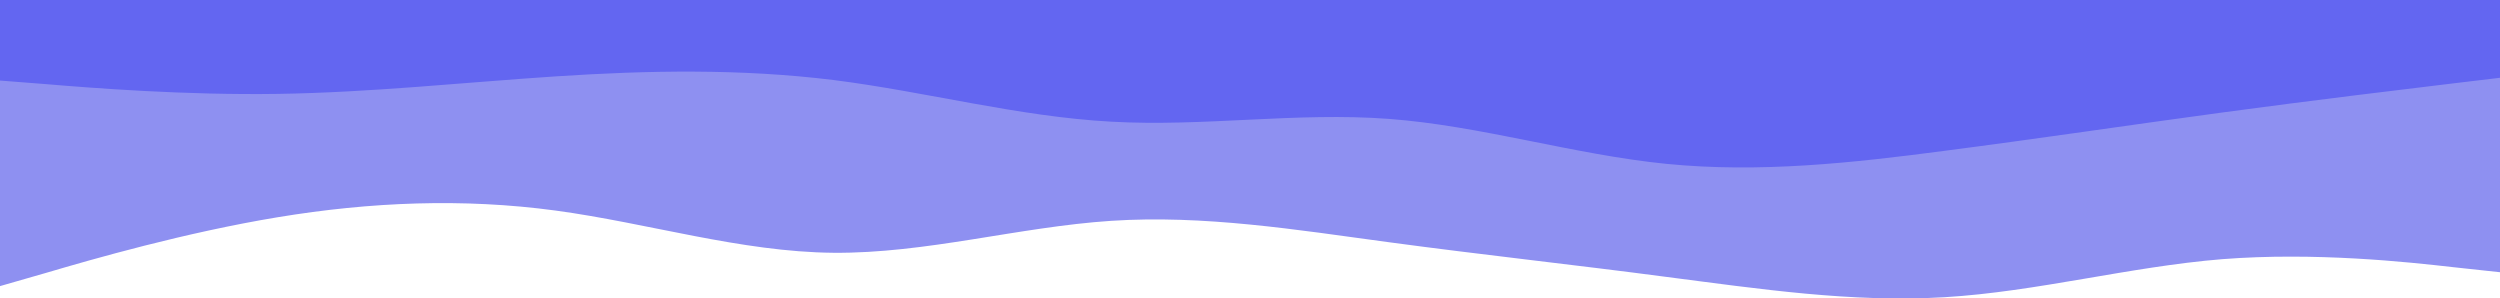 <svg xmlns="http://www.w3.org/2000/svg" xmlns:xlink="http://www.w3.org/1999/xlink" id="visual" version="1.1" width="100%" preserveAspectRatio="none" viewBox="0 0 900 107.45"><path d="M0 103L16.7 98.2C33.3 93.3 66.7 83.7 100 78.2C133.3 72.7 166.7 71.3 200 75.8C233.3 80.3 266.7 90.7 300 91C333.3 91.3 366.7 81.7 400 79.5C433.3 77.3 466.7 82.7 500 87.2C533.3 91.7 566.7 95.3 600 99.7C633.3 104 666.7 109 700 107C733.3 105 766.7 96 800 93.3C833.3 90.7 866.7 94.3 883.3 96.2L900 98L900 0L883.3 0C866.7 0 833.3 0 800 0C766.7 0 733.3 0 700 0C666.7 0 633.3 0 600 0C566.7 0 533.3 0 500 0C466.7 0 433.3 0 400 0C366.7 0 333.3 0 300 0C266.7 0 233.3 0 200 0C166.7 0 133.3 0 100 0C66.7 0 33.3 0 16.7 0L0 0Z" fill="#8e90f1"/><path d="M0 29L16.7 30.3C33.3 31.7 66.7 34.3 100 33.8C133.3 33.3 166.7 29.7 200 27.5C233.3 25.3 266.7 24.7 300 28.8C333.3 33 366.7 42 400 43.8C433.3 45.7 466.7 40.3 500 42.8C533.3 45.3 566.7 55.7 600 59C633.3 62.3 666.7 58.7 700 54.3C733.3 50 766.7 45 800 40.5C833.3 36 866.7 32 883.3 30L900 28L900 0L883.3 0C866.7 0 833.3 0 800 0C766.7 0 733.3 0 700 0C666.7 0 633.3 0 600 0C566.7 0 533.3 0 500 0C466.7 0 433.3 0 400 0C366.7 0 333.3 0 300 0C266.7 0 233.3 0 200 0C166.7 0 133.3 0 100 0C66.7 0 33.3 0 16.7 0L0 0Z" fill="#6366f1"/></svg>